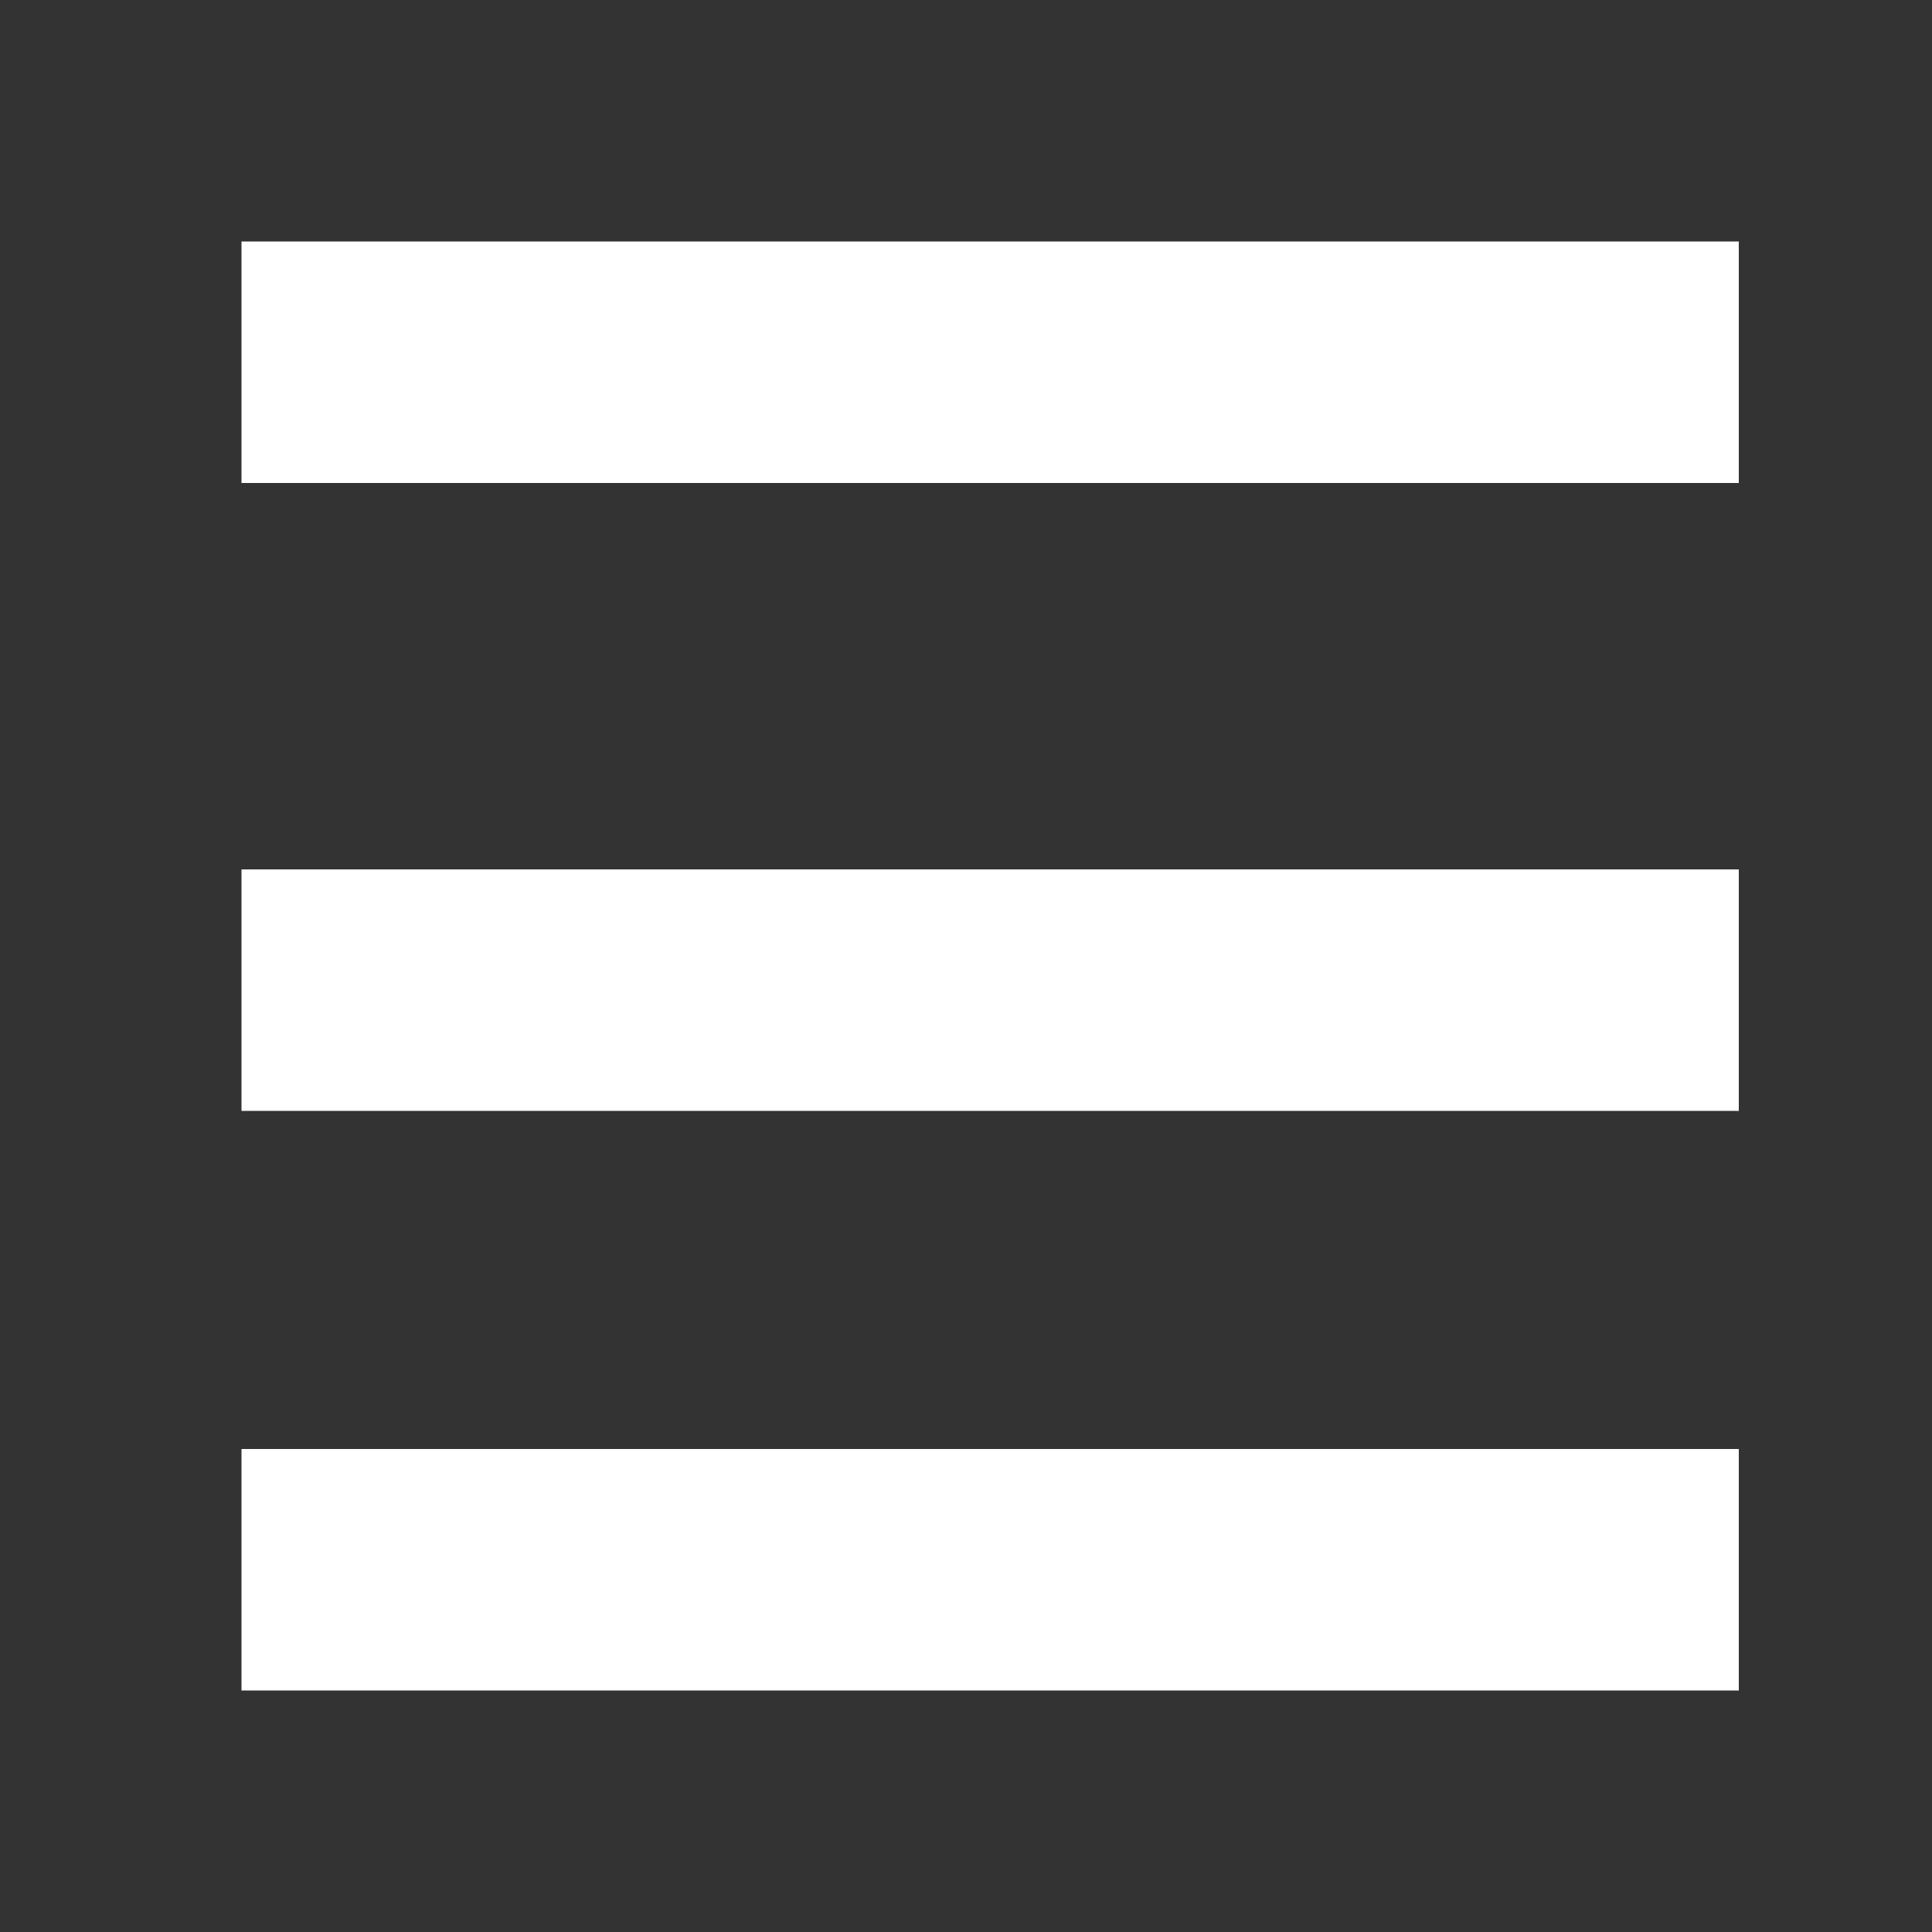 <?xml version="1.0" encoding="UTF-8" standalone="no"?>
<svg width="40px" height="40px" viewBox="0 0 40 40" version="1.1" xmlns="http://www.w3.org/2000/svg" xmlns:xlink="http://www.w3.org/1999/xlink">
    <rect x="0" y="0" width="40" height="40" fill="#333333" stroke="none"/>
    <!-- Generator: Sketch 40.1 (33804) - http://www.bohemiancoding.com/sketch -->
    <title>Artboard</title>
    <desc>Created with Sketch.</desc>
    <defs></defs>
    <g id="Page-1" stroke="none" stroke-width="1" fill="none" fill-rule="evenodd">
        <g id="Artboard" fill="#ffffff">
            <g id="Group" transform="translate(5, 5)">
                <rect id="Rectangle" x="0" y="0" width="31" height="5"></rect>
                <rect id="Rectangle-Copy" x="0" y="25" width="31" height="5"></rect>
                <rect id="Rectangle-Copy-2" x="0" y="13" width="31" height="5"></rect>
            </g>
        </g>
    </g>
</svg>
